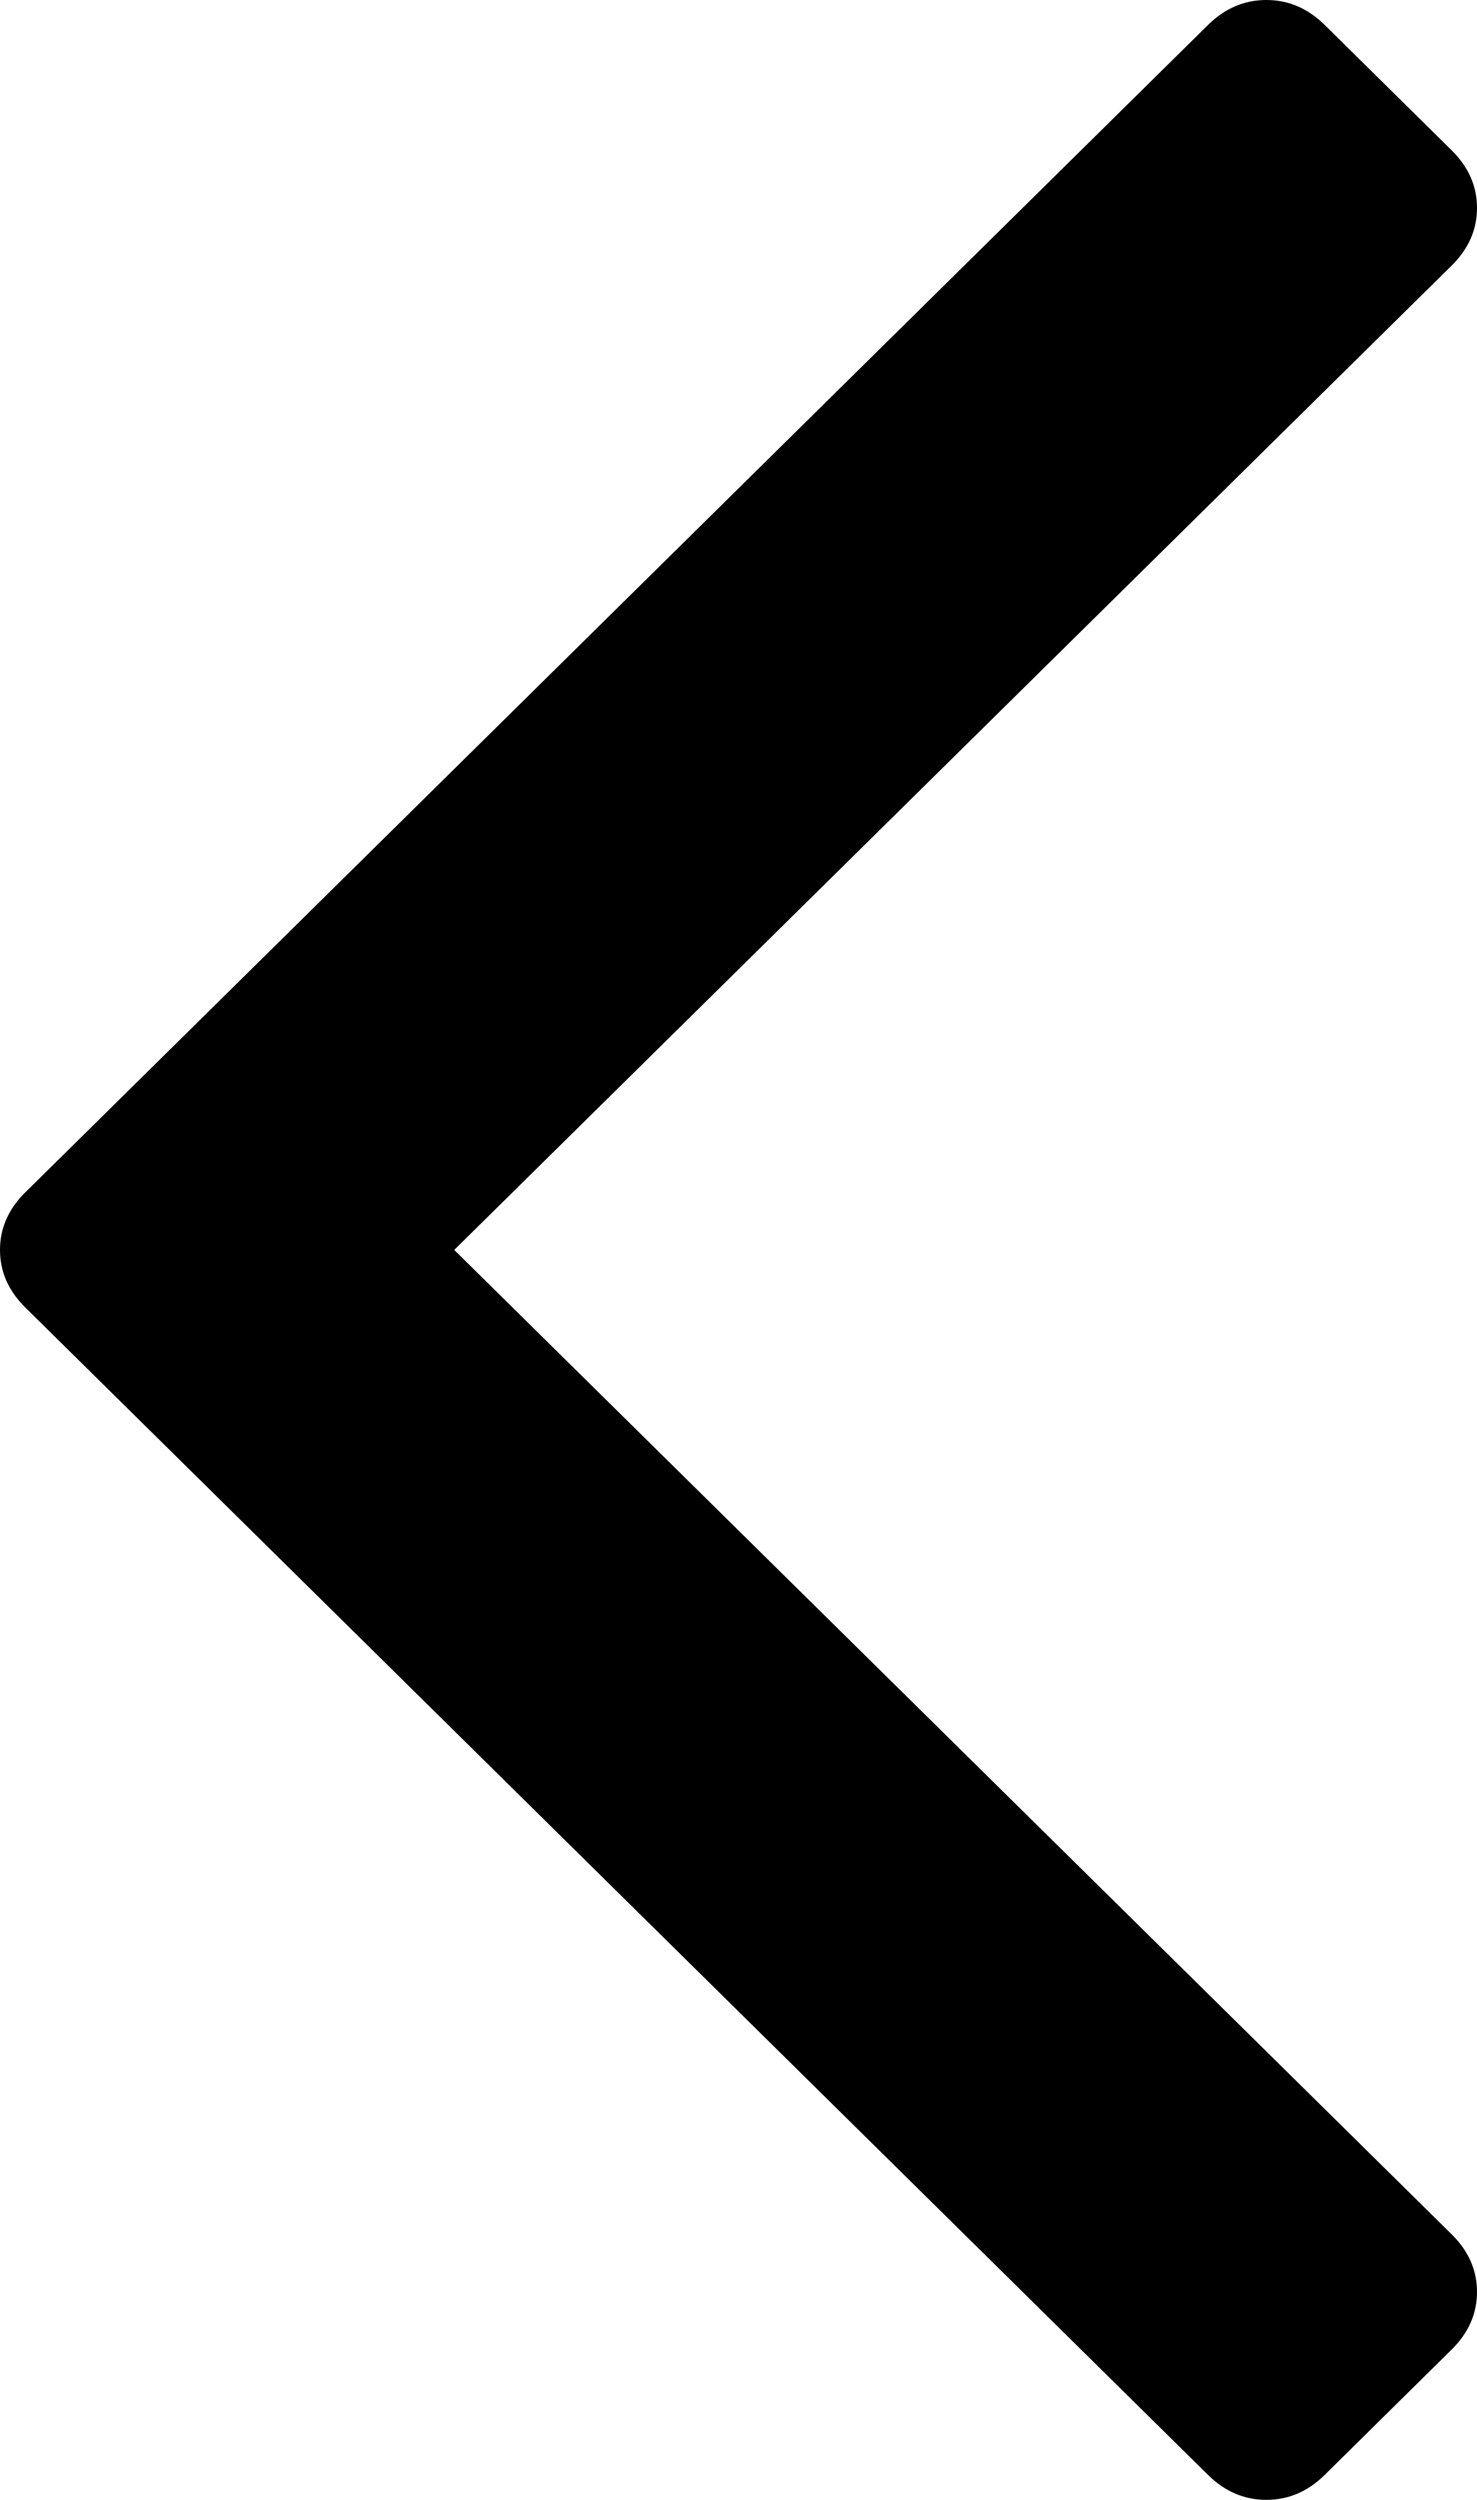 ﻿<?xml version="1.0" encoding="utf-8"?>
<svg version="1.1" xmlns:xlink="http://www.w3.org/1999/xlink" width="13px" height="22px" xmlns="http://www.w3.org/2000/svg">
  <g transform="matrix(1 0 0 1 -112 -102 )">
    <path d="M 12.777 1.323  C 12.926 1.47  13 1.639  13 1.83  C 13 2.021  12.926 2.19  12.777 2.337  L 3.998 11  L 12.777 19.663  C 12.926 19.81  13 19.979  13 20.17  C 13 20.361  12.926 20.53  12.777 20.677  L 11.66 21.78  C 11.511 21.927  11.34 22  11.146 22  C 10.952 22  10.781 21.927  10.632 21.78  L 0.223 11.507  C 0.074 11.36  0 11.191  0 11  C 0 10.809  0.074 10.64  0.223 10.493  L 10.632 0.22  C 10.781 0.073  10.952 0  11.146 0  C 11.34 0  11.511 0.073  11.66 0.22  L 12.777 1.323  Z " fill-rule="nonzero" fill="#000000" stroke="none" transform="matrix(1 0 0 1 112 102 )" />
  </g>
</svg>